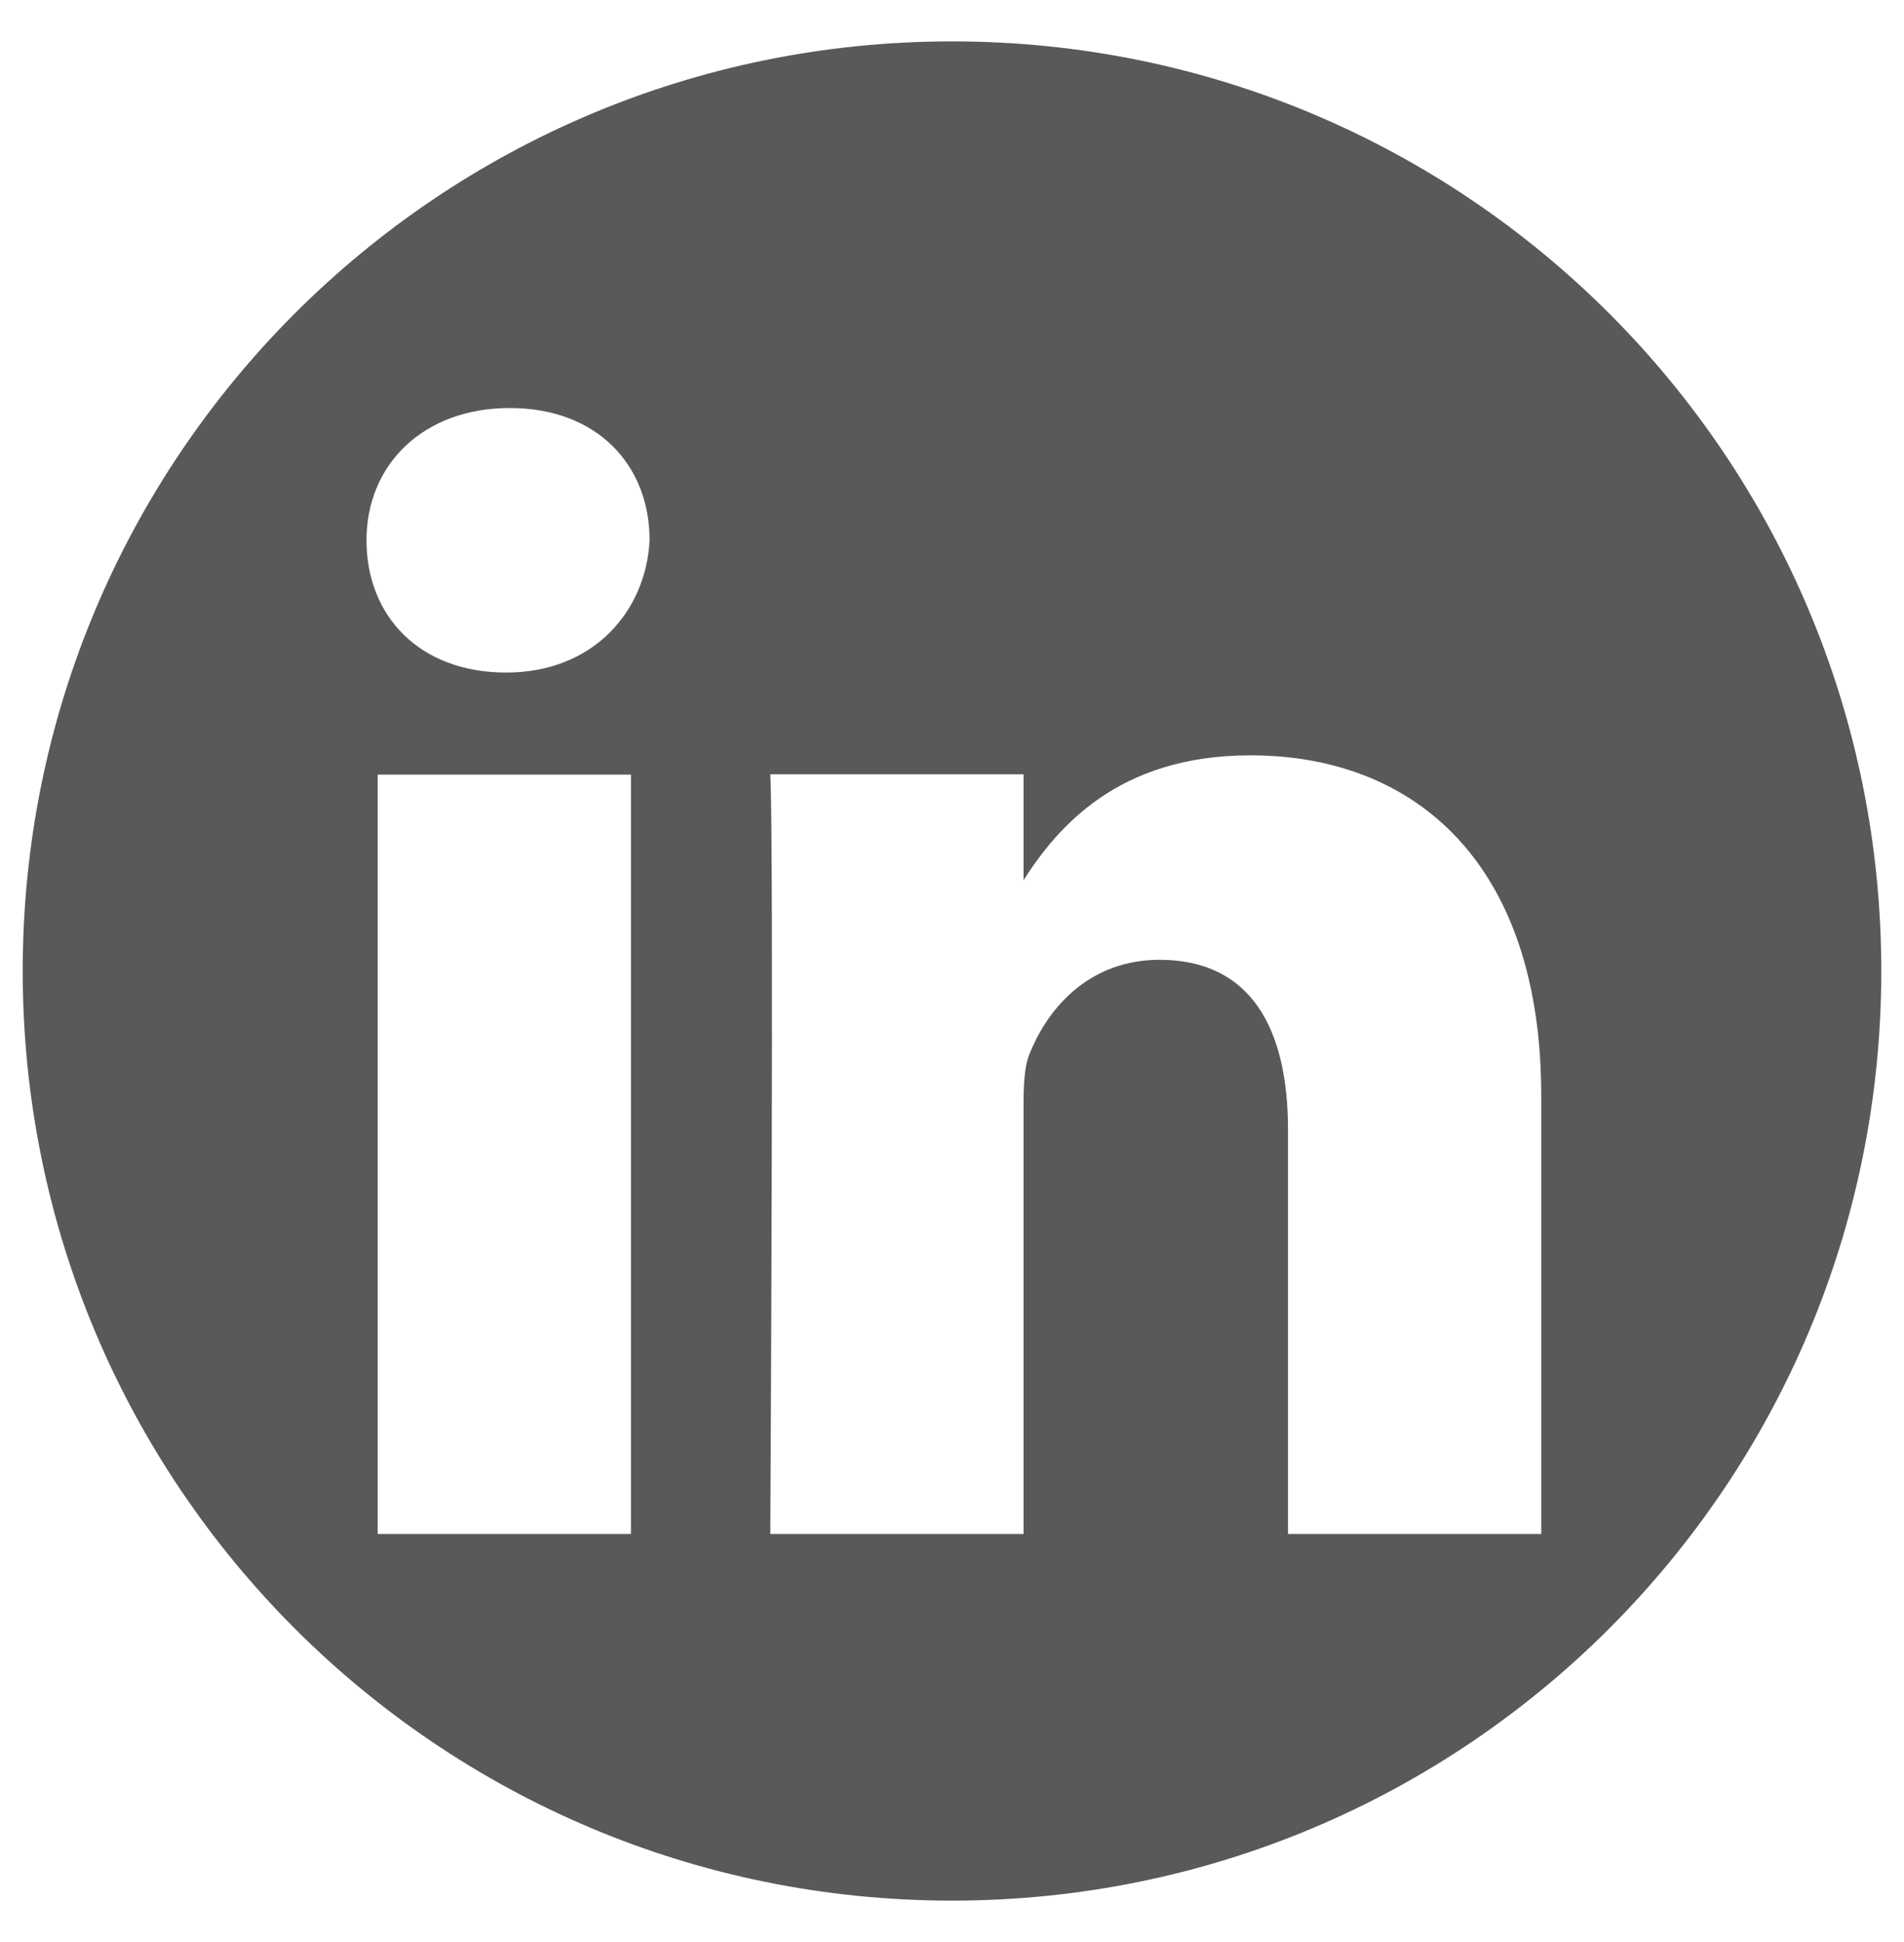 <?xml version="1.0" encoding="utf-8"?>
<!-- Generator: Adobe Illustrator 18.0.0, SVG Export Plug-In . SVG Version: 6.00 Build 0)  -->
<!DOCTYPE svg PUBLIC "-//W3C//DTD SVG 1.1//EN" "http://www.w3.org/Graphics/SVG/1.1/DTD/svg11.dtd">
<svg version="1.1" id="Layer_1" xmlns="http://www.w3.org/2000/svg" xmlns:xlink="http://www.w3.org/1999/xlink" x="0px" y="0px"
	 viewBox="0 84 612 624" enable-background="new 0 84 612 624" xml:space="preserve">
<path fill="#595959" d="M306,97.3C140.9,97.3,7.3,230.9,7.3,396S140.9,694.7,306,694.7S604.7,561.1,604.7,396S471.1,97.3,306,97.3z
	 M202.8,576.9h-81.4v-244h81.4V576.9z M162.7,300.1L162.7,300.1c-27.9,0-44.9-18.2-44.9-42.5s18.2-42.5,46.1-42.5
	s44.9,18.2,44.9,42.5C207.6,280.6,190.6,300.1,162.7,300.1z M495.4,576.9L495.4,576.9H414V447c0-32.8-12.1-54.6-41.3-54.6
	c-21.9,0-35.2,14.6-41.3,29.1c-2.4,4.9-2.4,12.1-2.4,19.4v136h-81.4c0,0,1.2-221,0-244.1H329v34c10.9-17,30.4-40.1,72.9-40.1
	c53.4,0,93.5,35.2,93.5,109.3L495.4,576.9L495.4,576.9z"/>
</svg>
